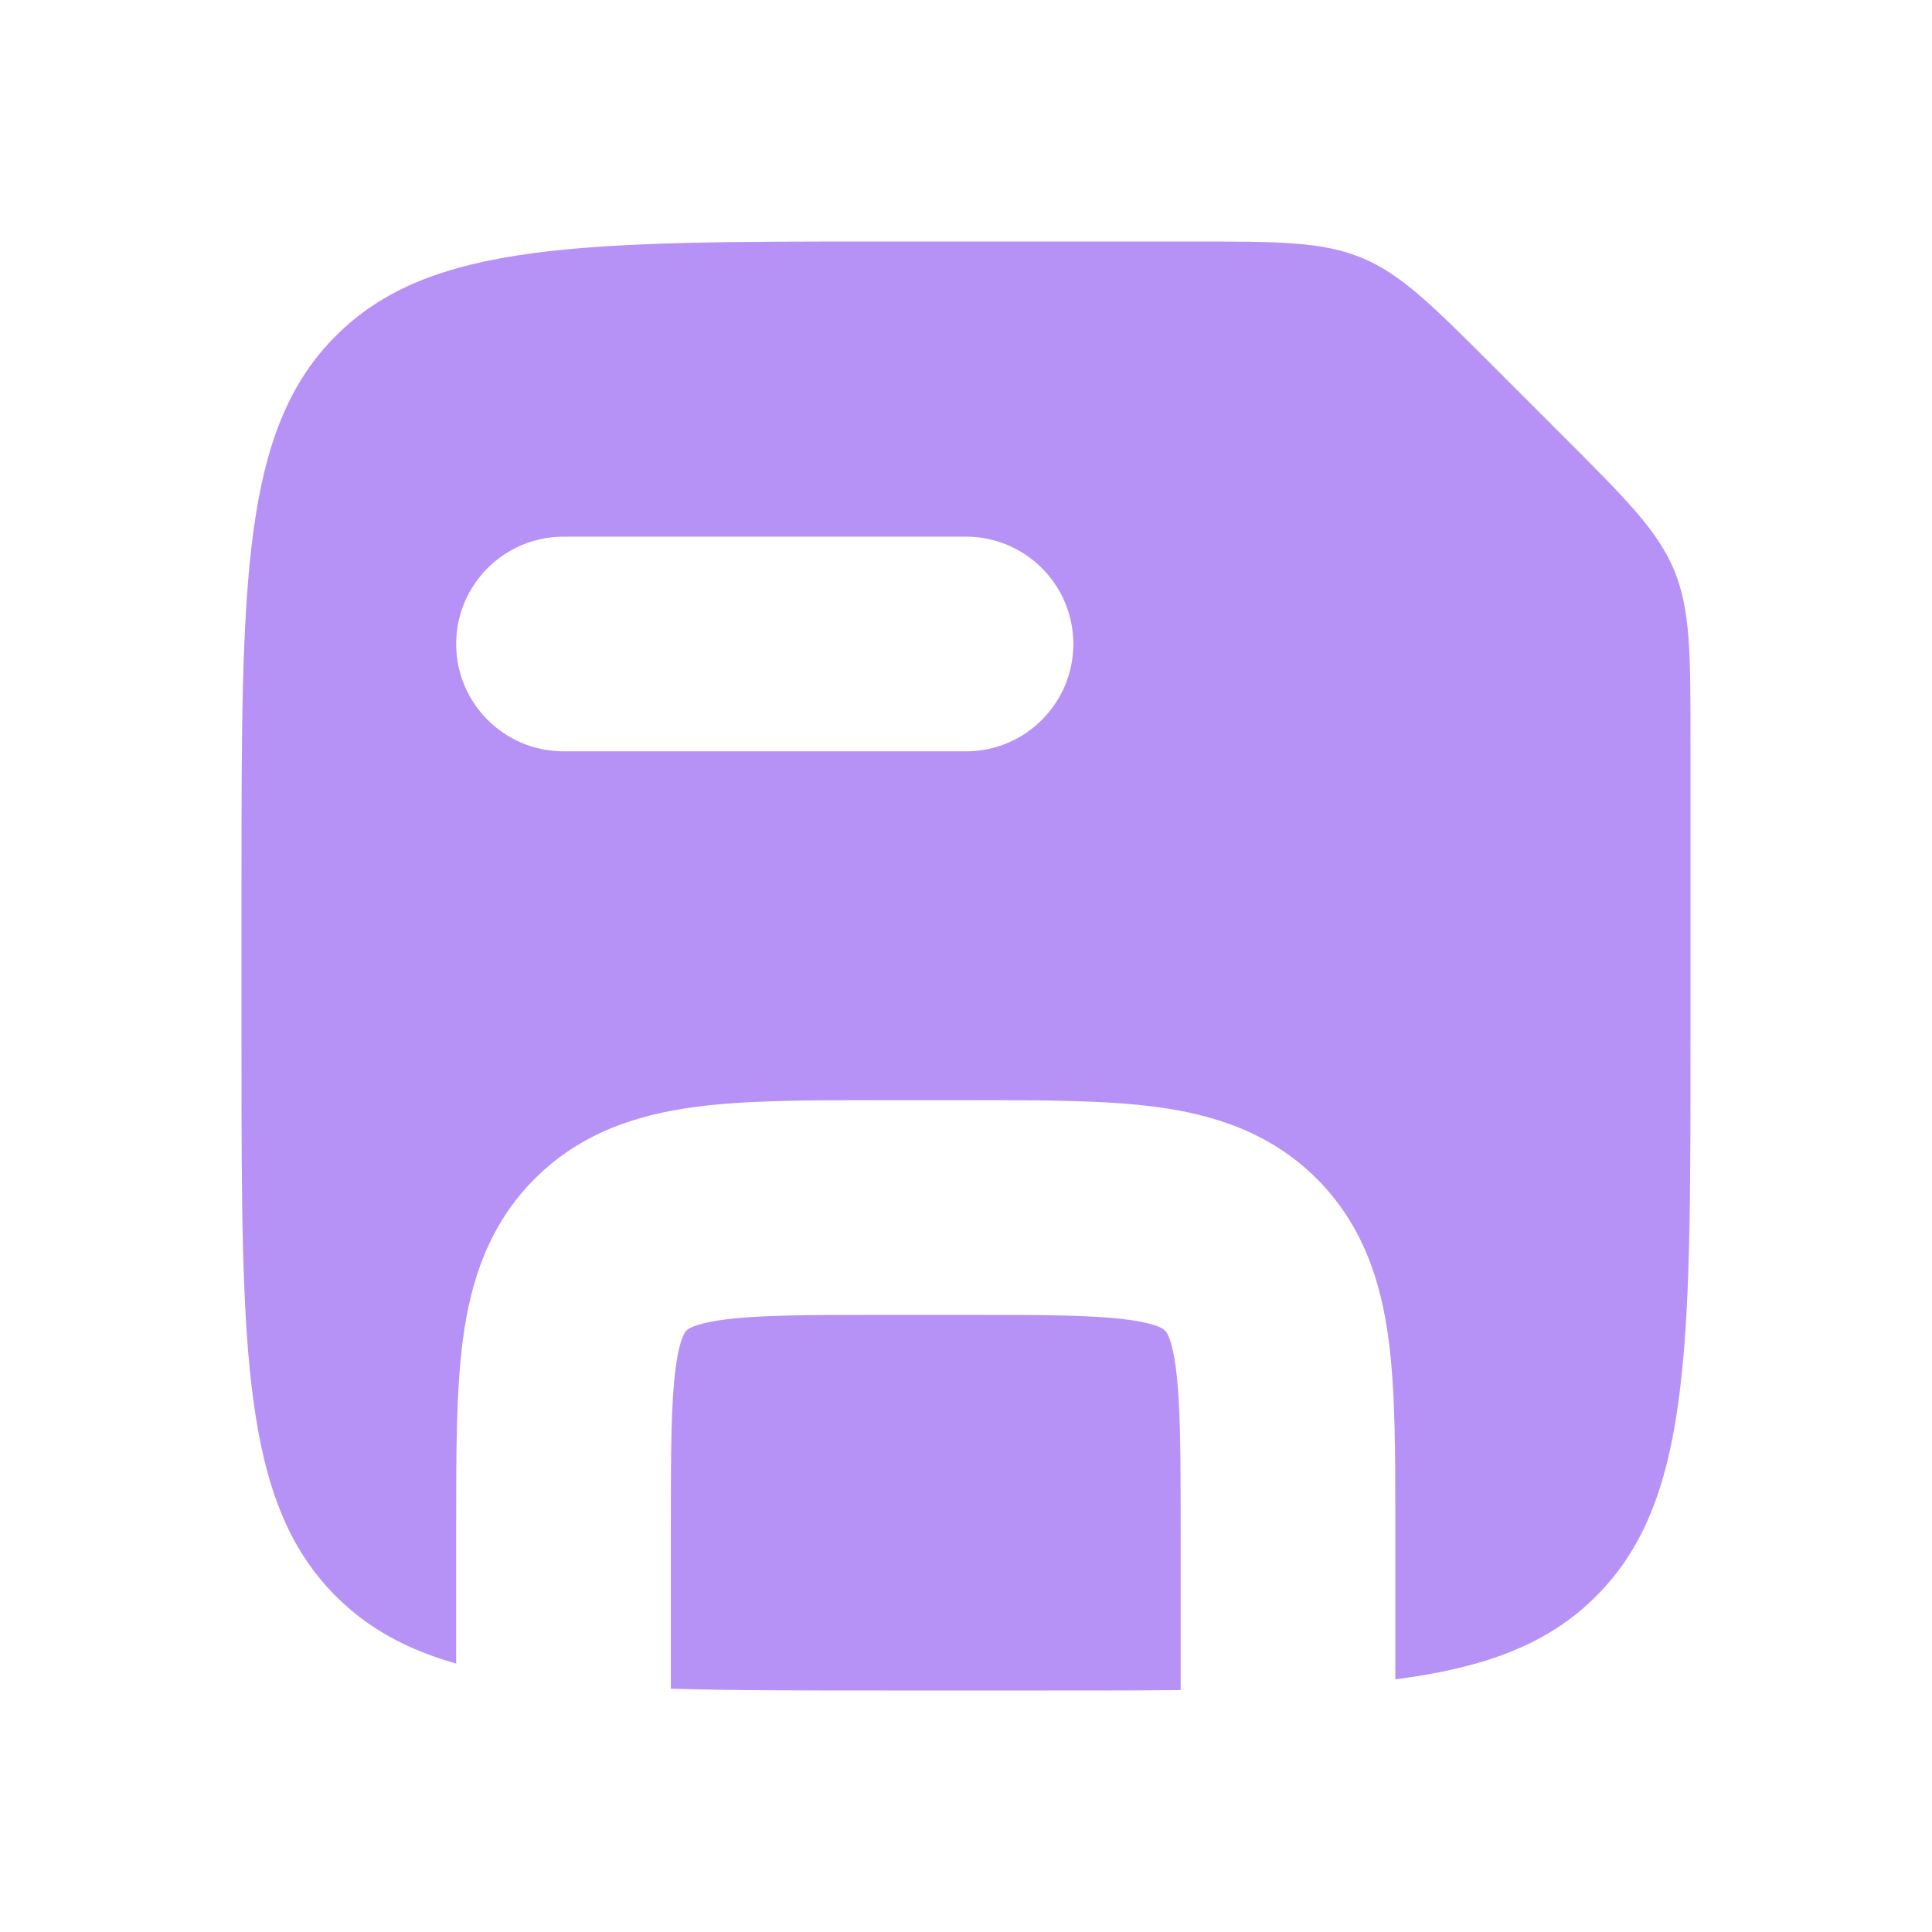<svg width="18" height="18" viewBox="0 0 18 18" fill="none" xmlns="http://www.w3.org/2000/svg">
<path fill-rule="evenodd" clip-rule="evenodd" d="M2.25 8.25C2.25 5.422 2.25 4.007 3.129 3.129C4.007 2.25 5.422 2.25 8.25 2.25H11.093C11.911 2.25 12.319 2.25 12.687 2.402C13.055 2.554 13.344 2.844 13.922 3.422L14.578 4.078C15.156 4.656 15.445 4.946 15.598 5.313C15.75 5.681 15.75 6.089 15.75 6.907V9.75C15.75 12.578 15.75 13.993 14.871 14.871C14.425 15.318 13.839 15.538 13 15.646V14.25L13 14.188C13 13.534 13 12.947 12.936 12.471C12.866 11.951 12.704 11.419 12.268 10.982C11.831 10.546 11.299 10.384 10.779 10.314C10.303 10.25 9.716 10.25 9.062 10.25L9 10.25H8.25L8.188 10.25C7.534 10.25 6.947 10.25 6.471 10.314C5.951 10.384 5.419 10.546 4.982 10.982C4.546 11.419 4.384 11.951 4.314 12.471C4.25 12.947 4.25 13.534 4.25 14.188L4.25 14.25V15.499C3.791 15.369 3.428 15.171 3.129 14.871C2.25 13.993 2.25 12.578 2.25 9.75V8.25ZM11 14.25V15.746C10.617 15.75 10.201 15.75 9.75 15.75H8.25C7.486 15.75 6.825 15.75 6.25 15.733V14.25C6.25 13.515 6.252 13.064 6.296 12.737C6.335 12.45 6.389 12.403 6.396 12.397L6.396 12.396L6.397 12.396C6.403 12.389 6.45 12.335 6.737 12.296C7.064 12.252 7.515 12.25 8.25 12.25H9C9.735 12.25 10.186 12.252 10.513 12.296C10.8 12.335 10.847 12.389 10.853 12.396L10.854 12.396L10.854 12.397C10.861 12.403 10.915 12.45 10.954 12.737C10.998 13.064 11 13.515 11 14.25ZM5.25 5C4.698 5 4.25 5.448 4.25 6C4.25 6.552 4.698 7 5.25 7H9C9.552 7 10 6.552 10 6C10 5.448 9.552 5 9 5H5.25Z" fill="#B692F6"/>
</svg>
